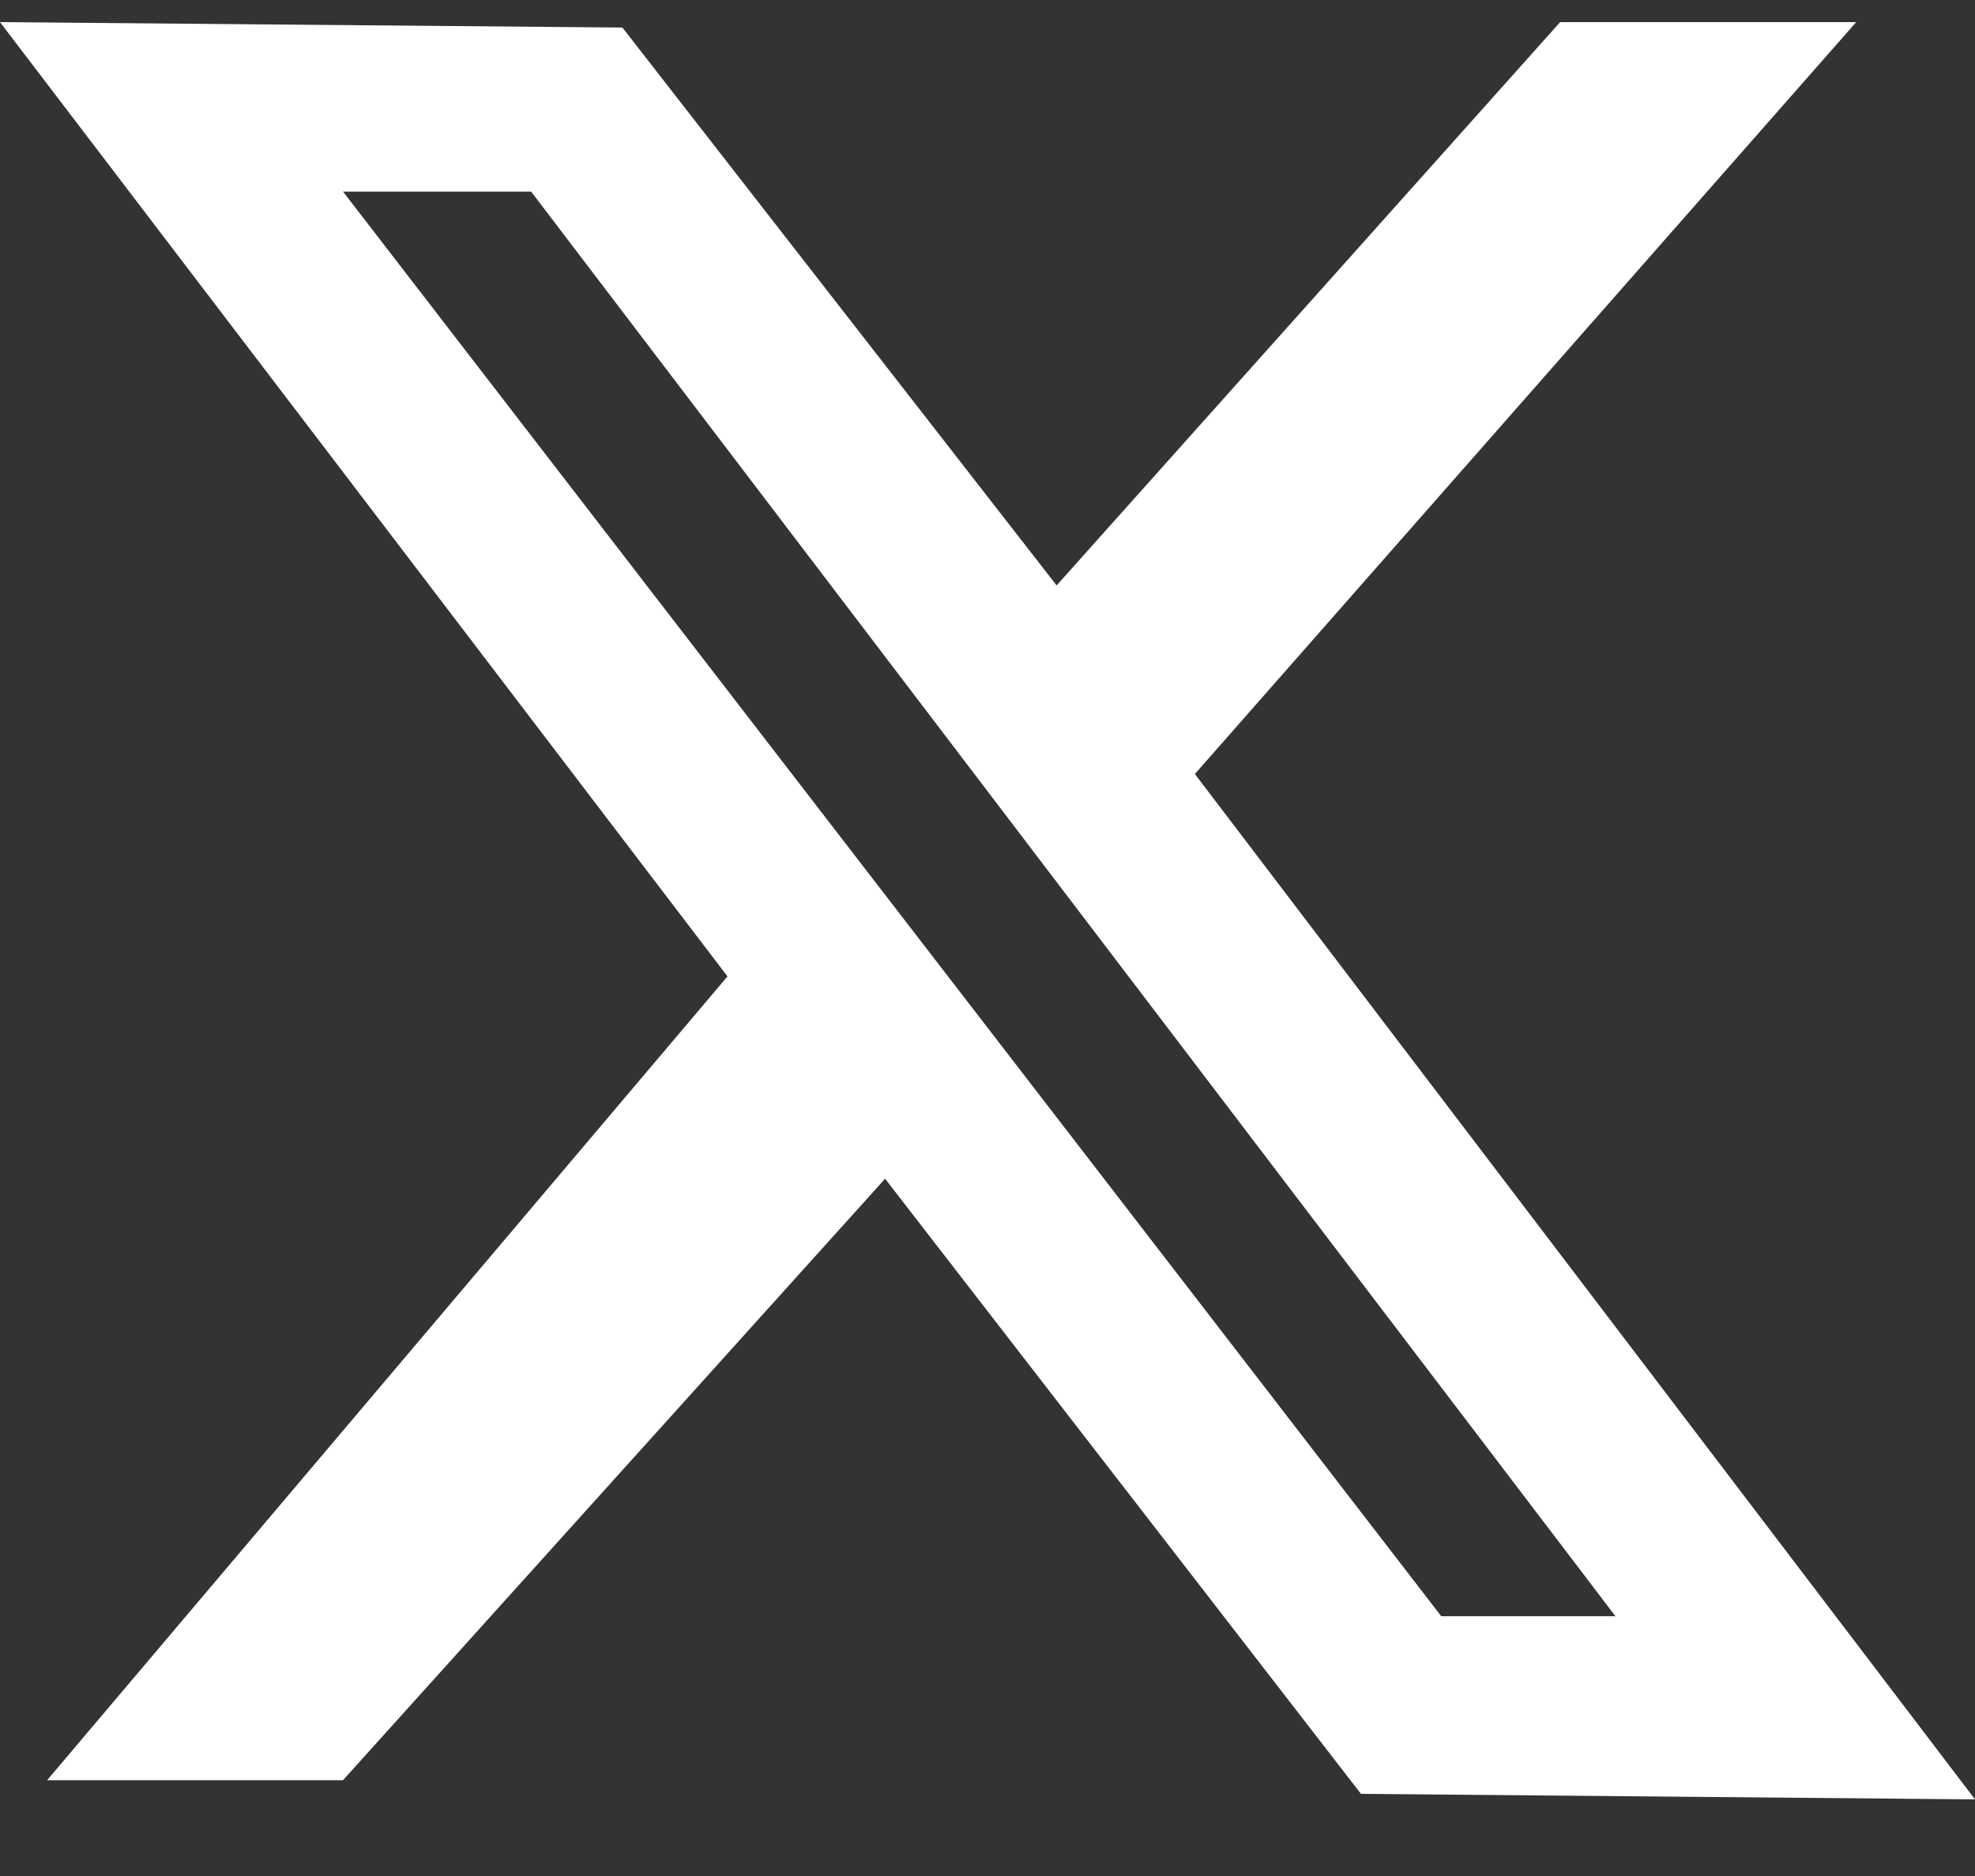 <svg width="20" height="19" viewBox="0 0 20 19" fill="none" xmlns="http://www.w3.org/2000/svg">
<rect x="0" y="0" width="20" height="19" fill="#333333" stroke="none"/>
<path d="M12.1 7.839L18.797 0.224H15.799L10.7 5.929L6.303 0.279L0 0.224L7.367 9.889L0.477 18.03H3.473L8.963 11.938L13.782 18.168L20 18.224L12.1 7.839ZM3.474 1.941H5.379L16.359 16.369H14.595L3.474 1.941Z" fill="white"/>
</svg>
